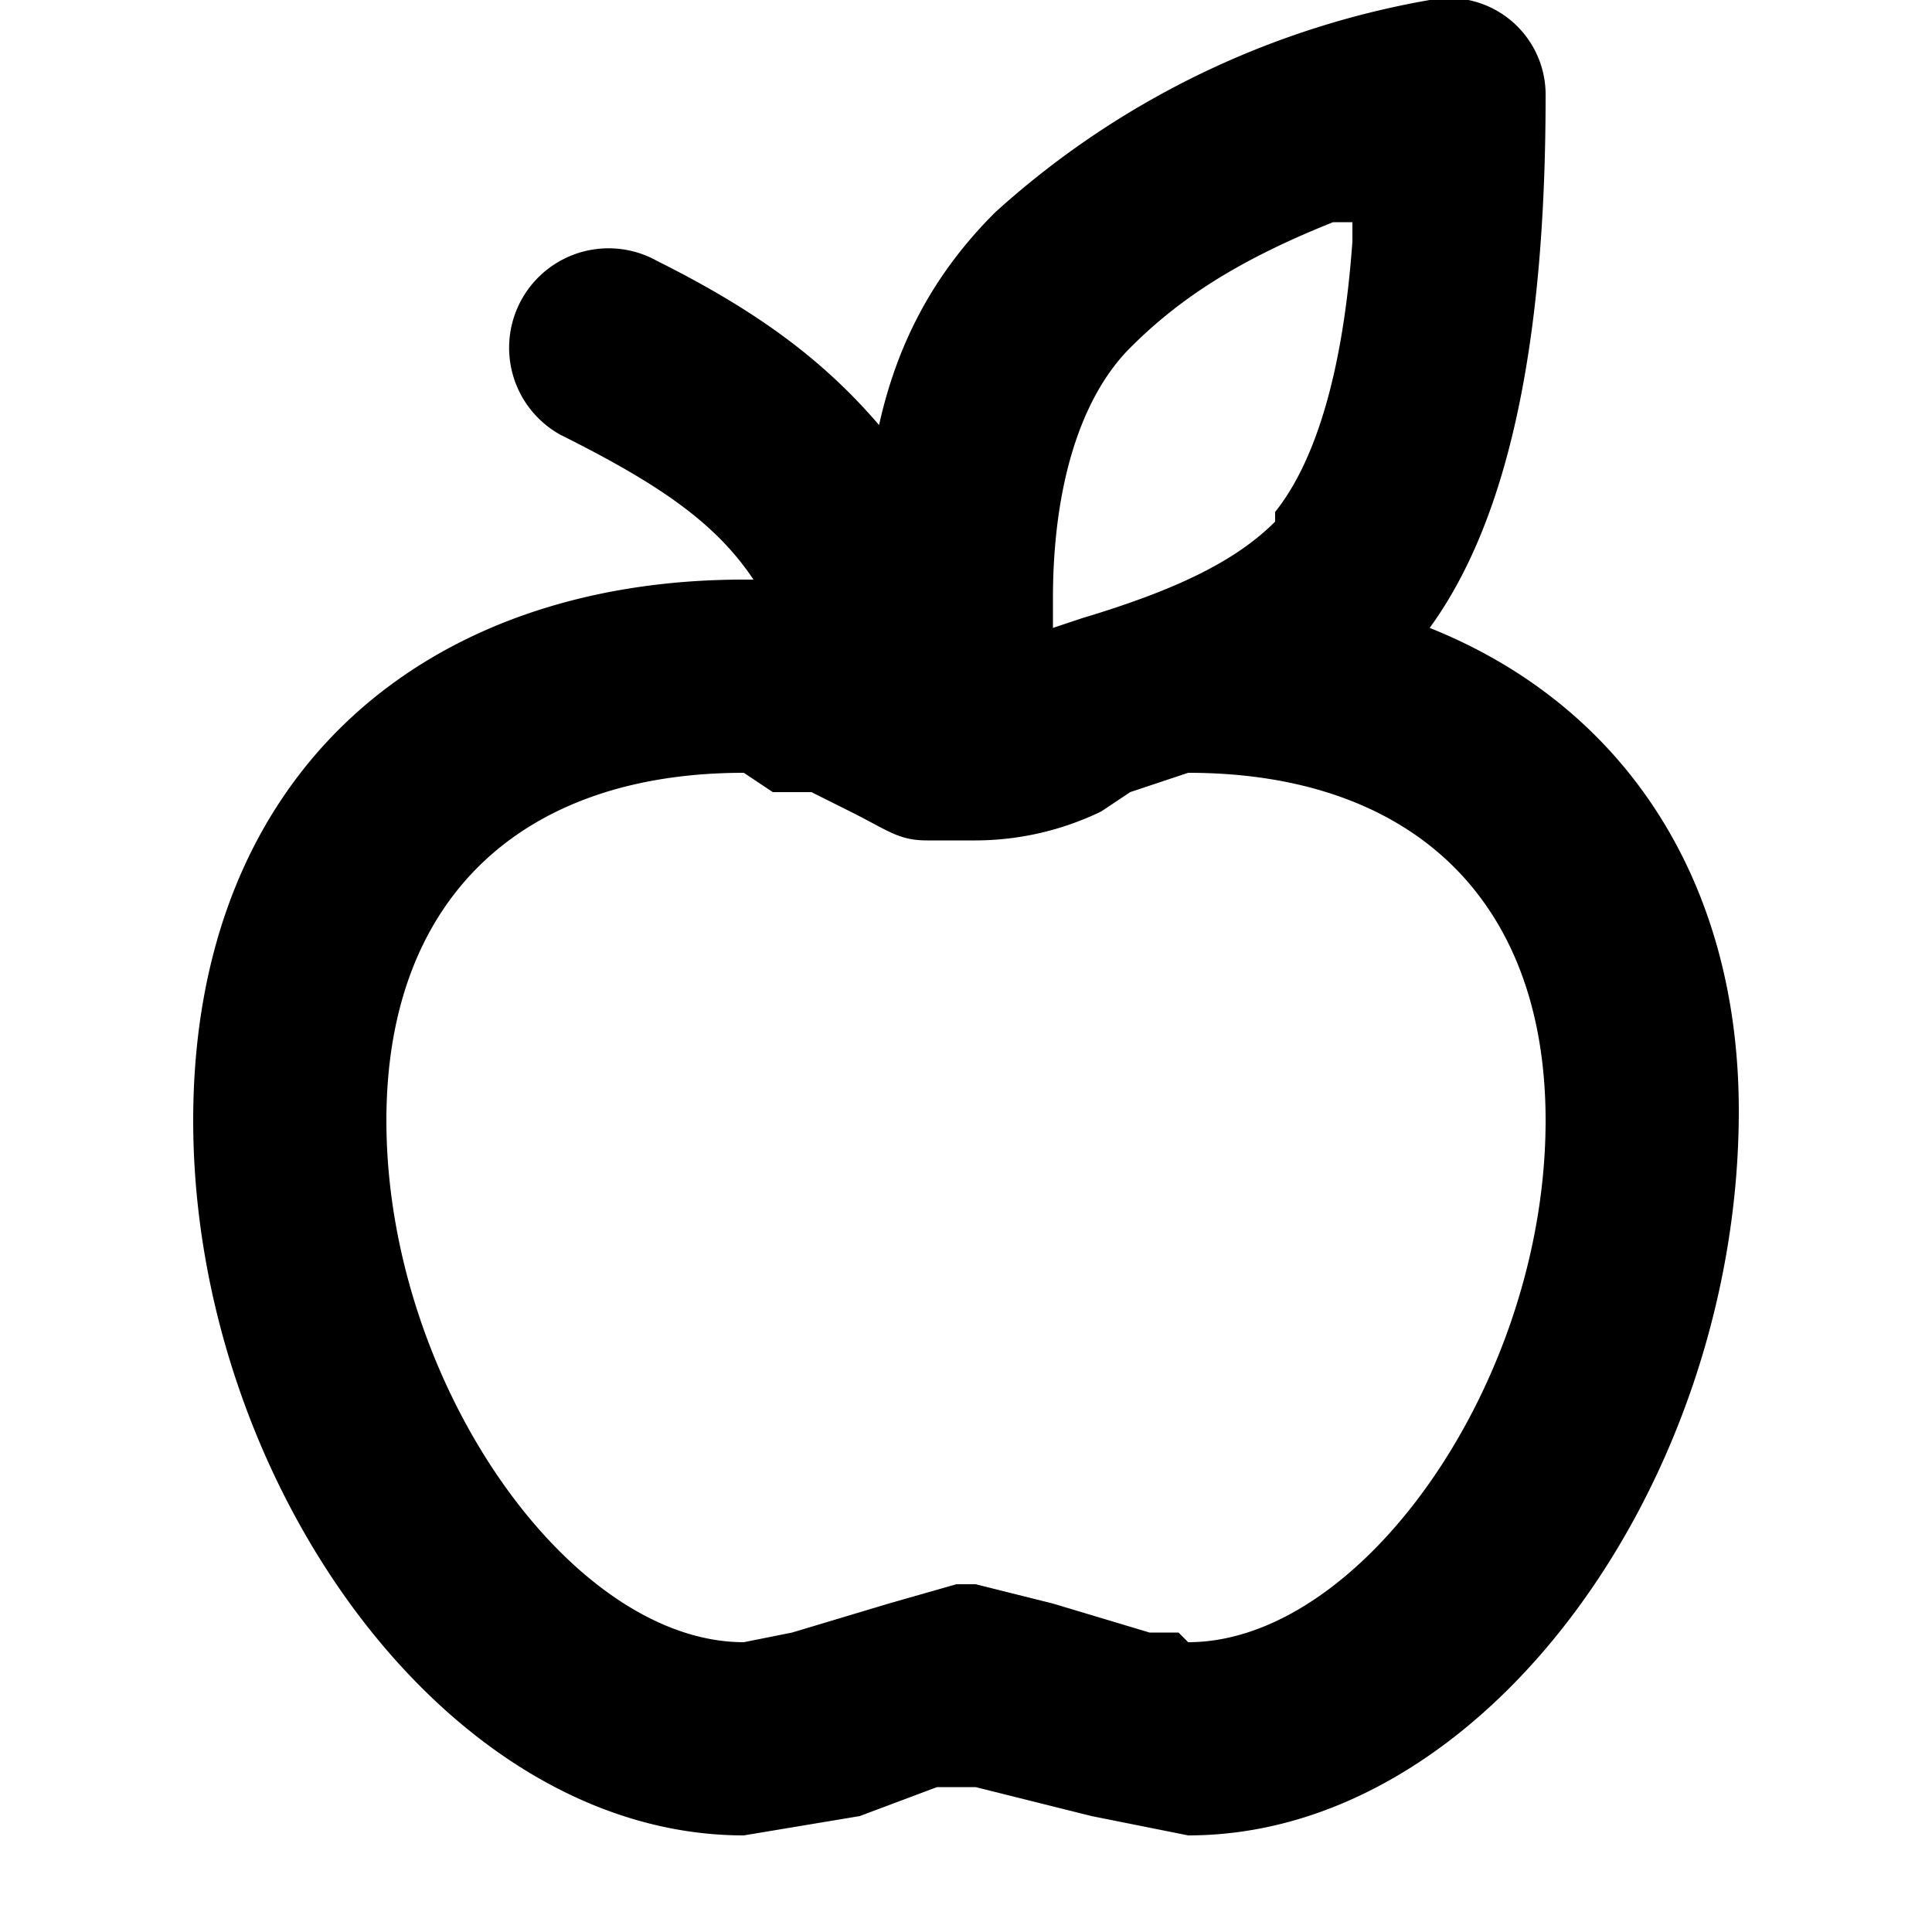 <svg xmlns="http://www.w3.org/2000/svg" viewBox="0 0 20 20">
  <path d="M14.8 0A1 1 0 0 1 16 1c0 2.6-.4 4.4-1.2 5.5 2 .8 3.2 2.6 3.2 5 0 3.8-2.6 7.5-5.7 7.5l-1-.2-.8-.2-.4-.1h-.4l-.8.3-1.2.2C4.6 19 2 15.3 2 11.6 2 8 4.4 6 7.7 6h.1c-.4-.6-1-1-2-1.5a1 1 0 1 1 1-1.8c1 .5 1.7 1 2.3 1.7.2-.9.6-1.6 1.2-2.2A9 9 0 0 1 14.8 0Zm-2.5 8-.6.2-.3.2a3 3 0 0 1-1.3.3h-.5c-.3 0-.4-.1-.8-.3l-.4-.2H8L7.7 8C5.4 8 4 9.3 4 11.6 4 14.3 5.9 17 7.7 17l.5-.1 1-.3.7-.2h.2l.8.2 1 .3h.3l.1.1c1.8 0 3.7-2.7 3.7-5.4C16 9.3 14.6 8 12.3 8ZM14 2.3h-.2c-1 .4-1.6.8-2.1 1.3s-.8 1.4-.8 2.6v.3l.3-.1c1-.3 1.6-.6 2-1v-.1c.4-.5.7-1.4.8-2.8v-.2Z"/>
</svg>
